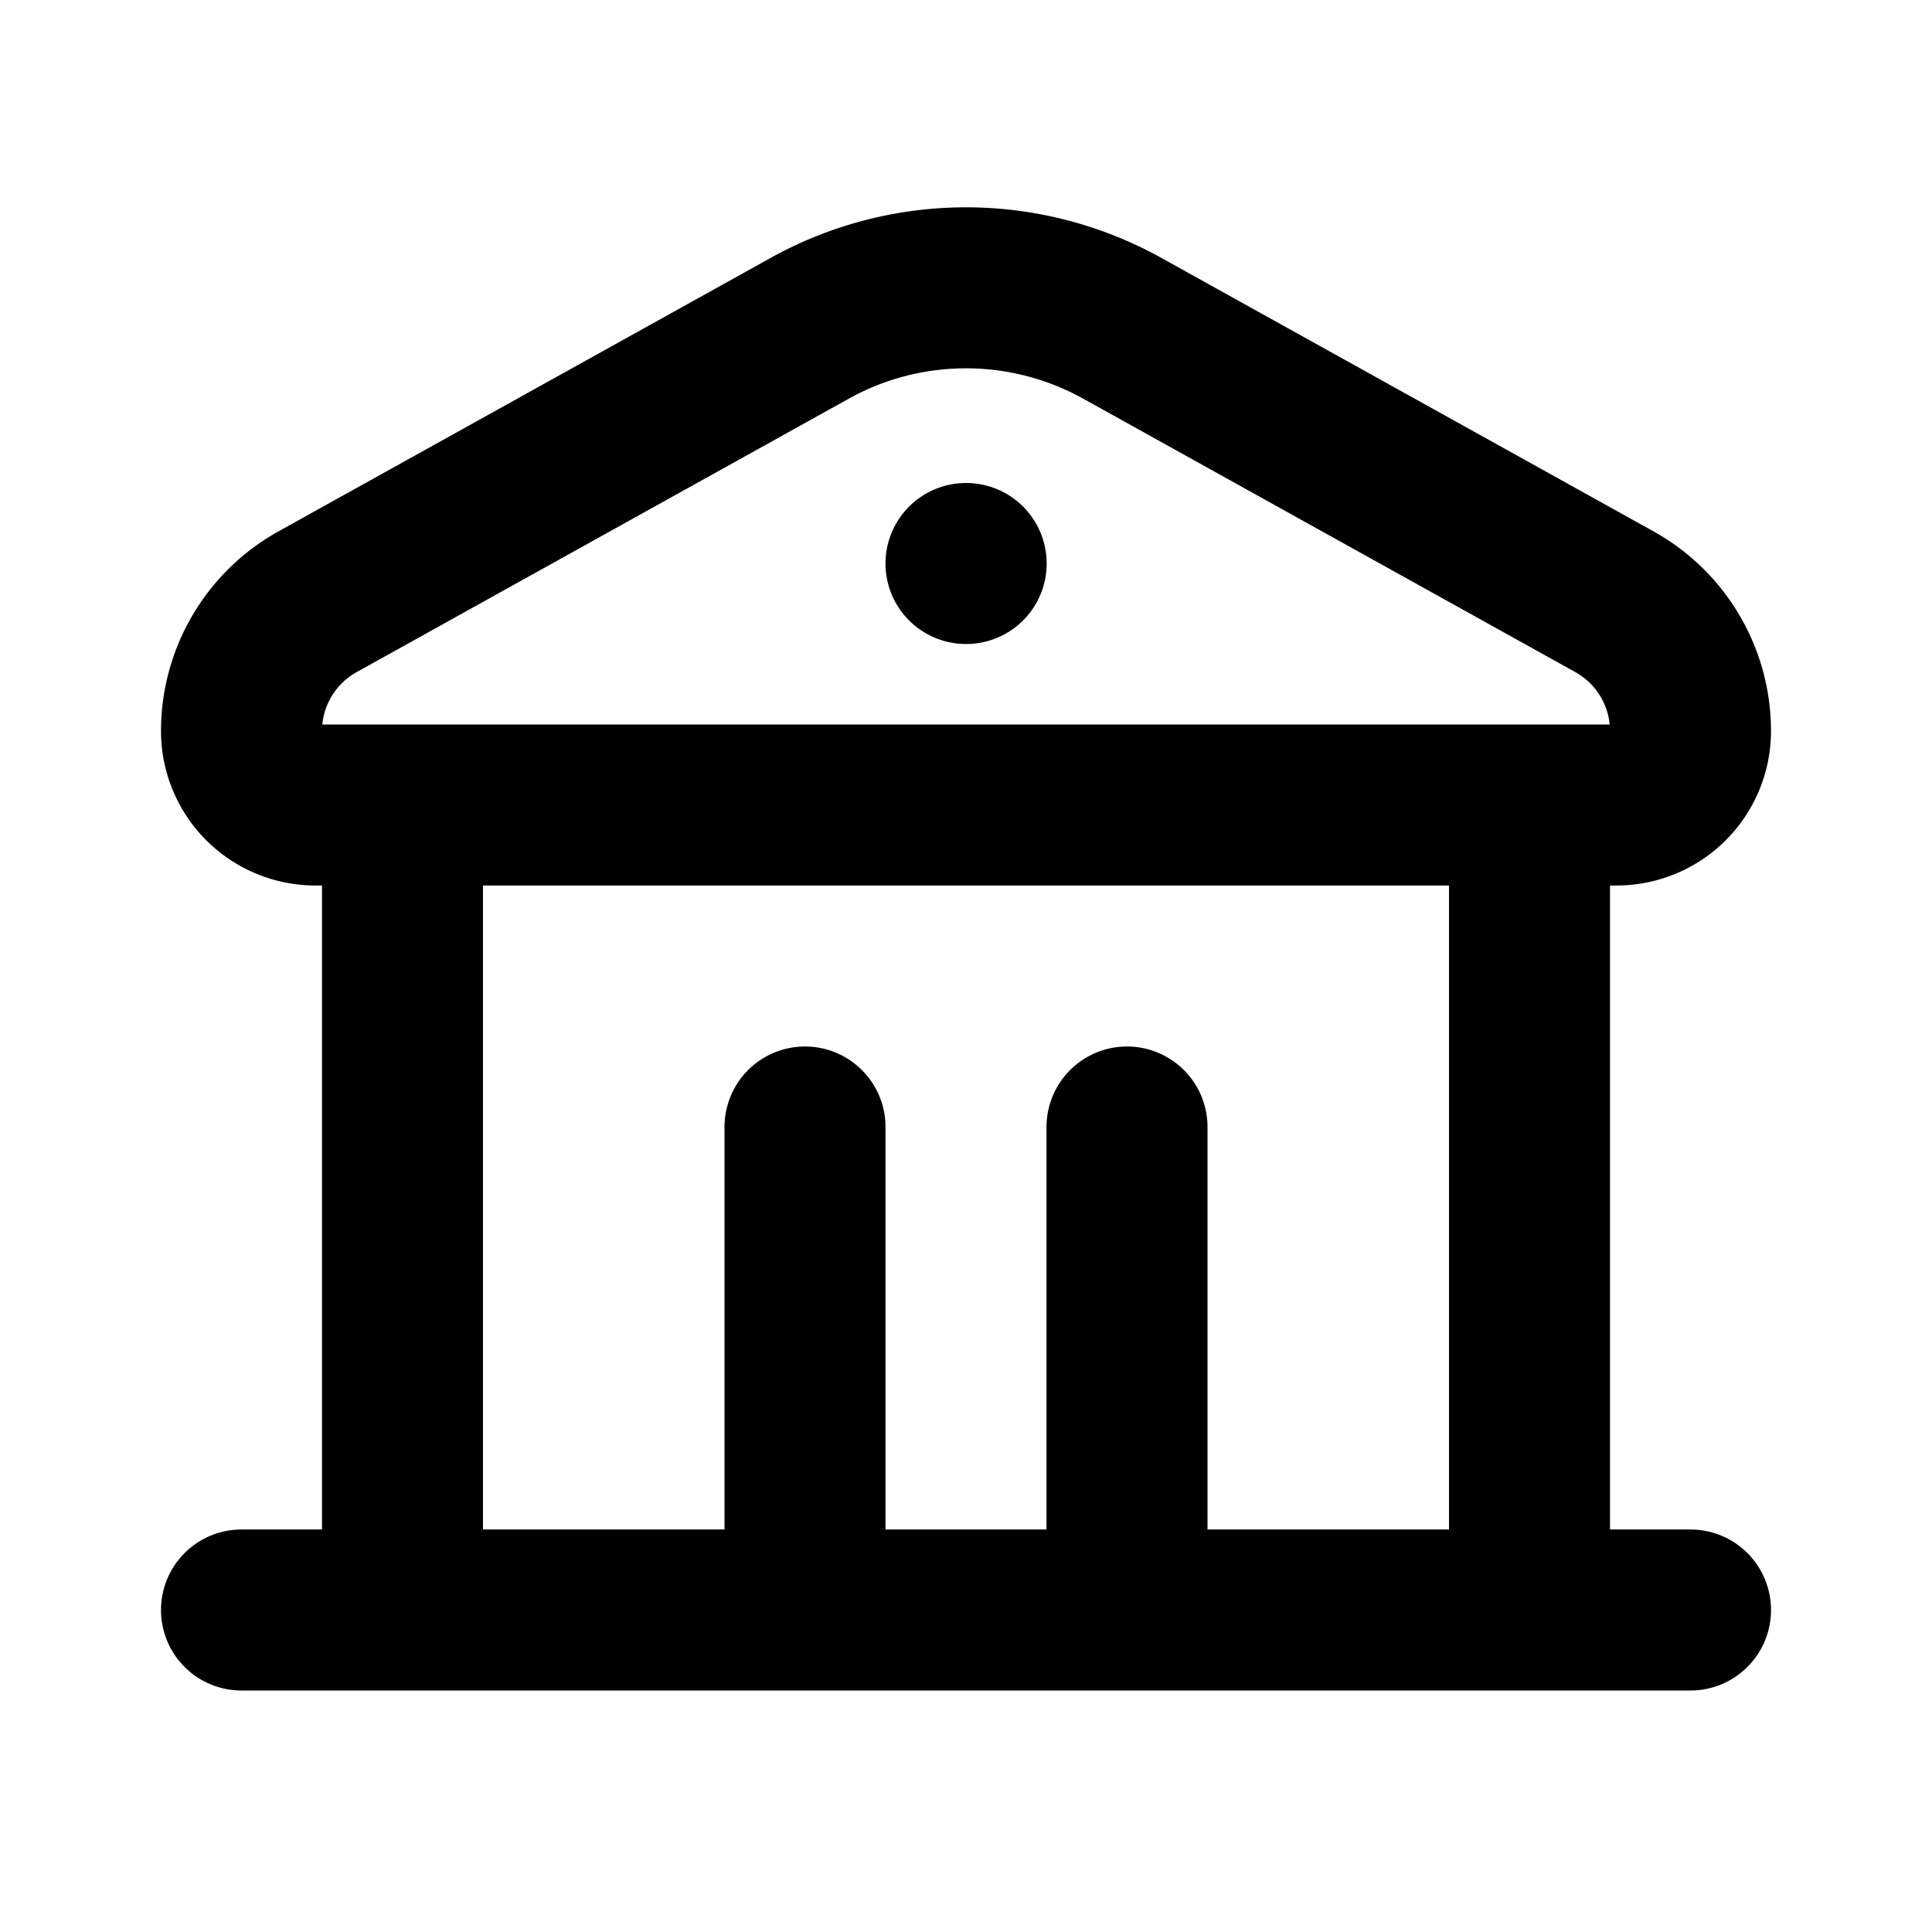 <svg xmlns="http://www.w3.org/2000/svg" width="24" height="24" viewBox="0 0 24 24" fill="none">
    <path stroke="currentColor" stroke-linecap="round" stroke-linejoin="round" stroke-width="2" d="M10 20v-6m4 6v-6m5 6V10M5 20V10M3 20h18M12 7h.002M21 9.081a.919.919 0 0 1-.919.919H3.92A.919.919 0 0 1 3 9.081v0c0-.667.362-1.282.945-1.606l6.112-3.396a4 4 0 0 1 3.886 0l6.112 3.396c.583.324.945.939.945 1.606"/>
</svg>
